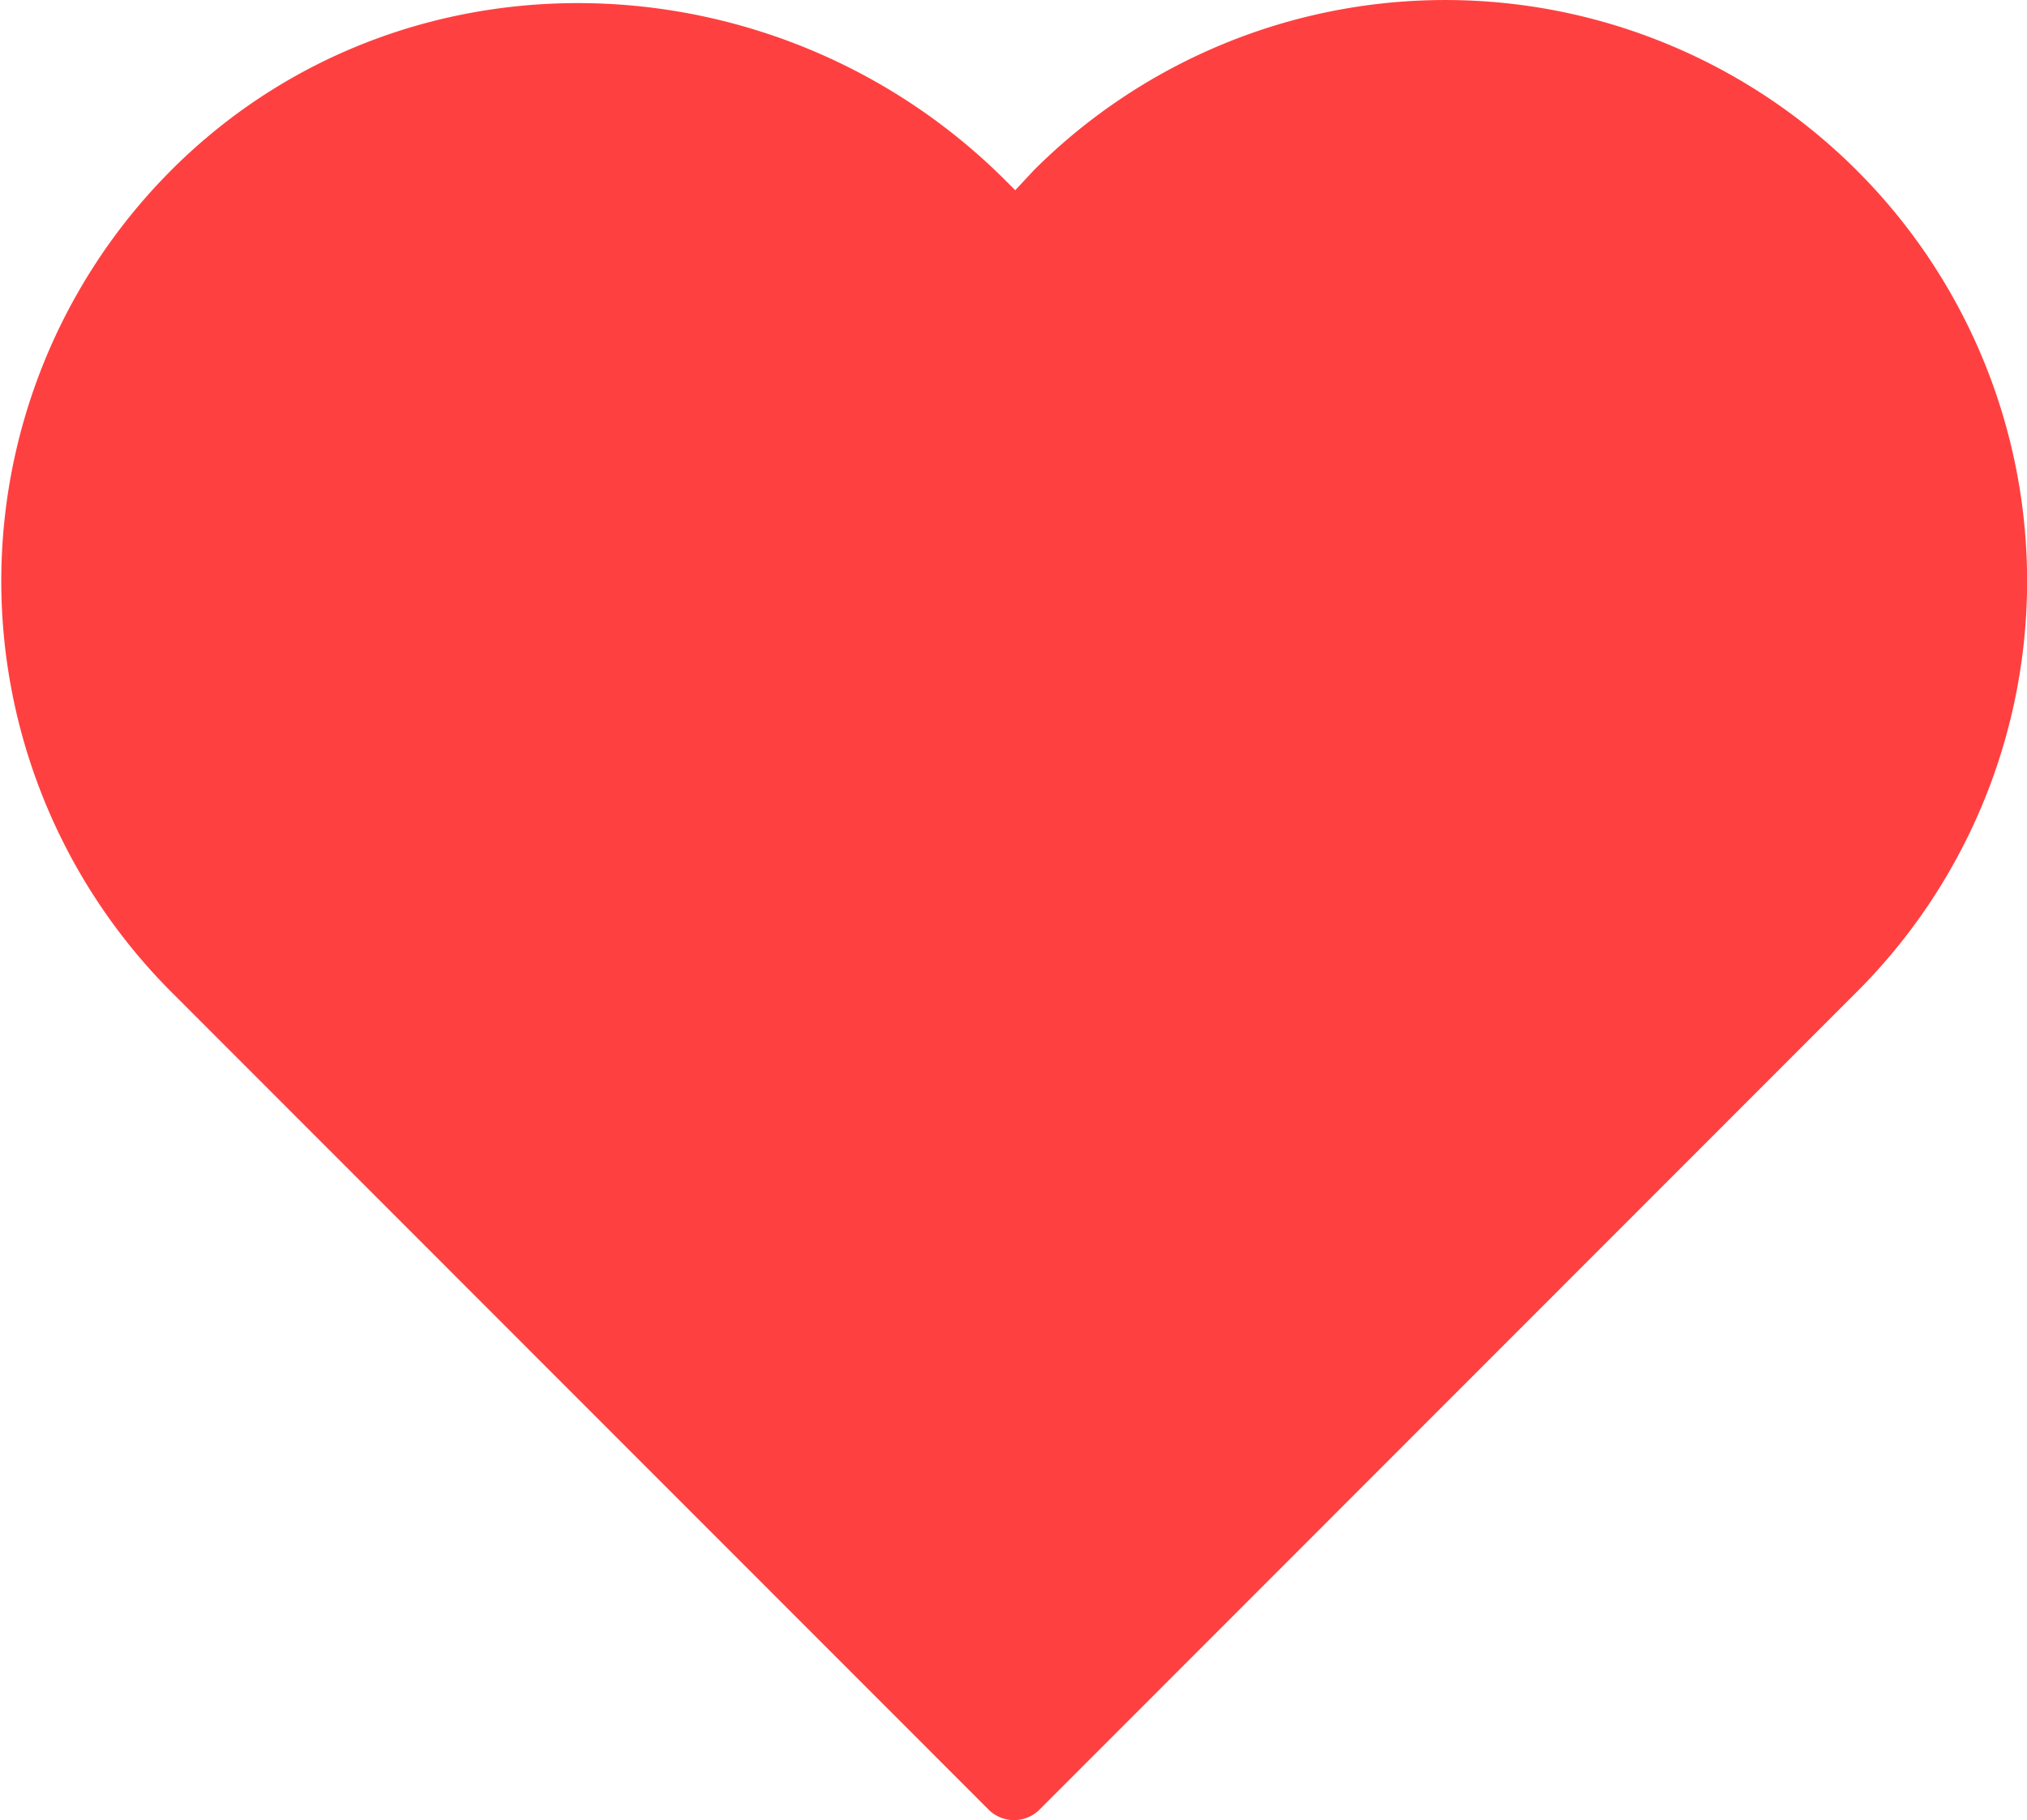 <svg xmlns="http://www.w3.org/2000/svg" viewBox="0 0 75.87 68.14"><defs><style>.cls-1{fill:#ff4040;}</style></defs><g id="Layer_2" data-name="Layer 2"><g id="Layer_1-2" data-name="Layer 1"><path class="cls-1" d="M69.48,6.36a21.79,21.79,0,0,0-30.77,0L38,7.12l-.36-.36c-8.37-8.37-22-9-30.67-.93a21.77,21.77,0,0,0-.55,31.31l.76.76L37,67.74a1.35,1.35,0,0,0,1.91,0L68.7,37.93l.76-.76a21.73,21.73,0,0,0,.1-30.73Z"/></g></g></svg>